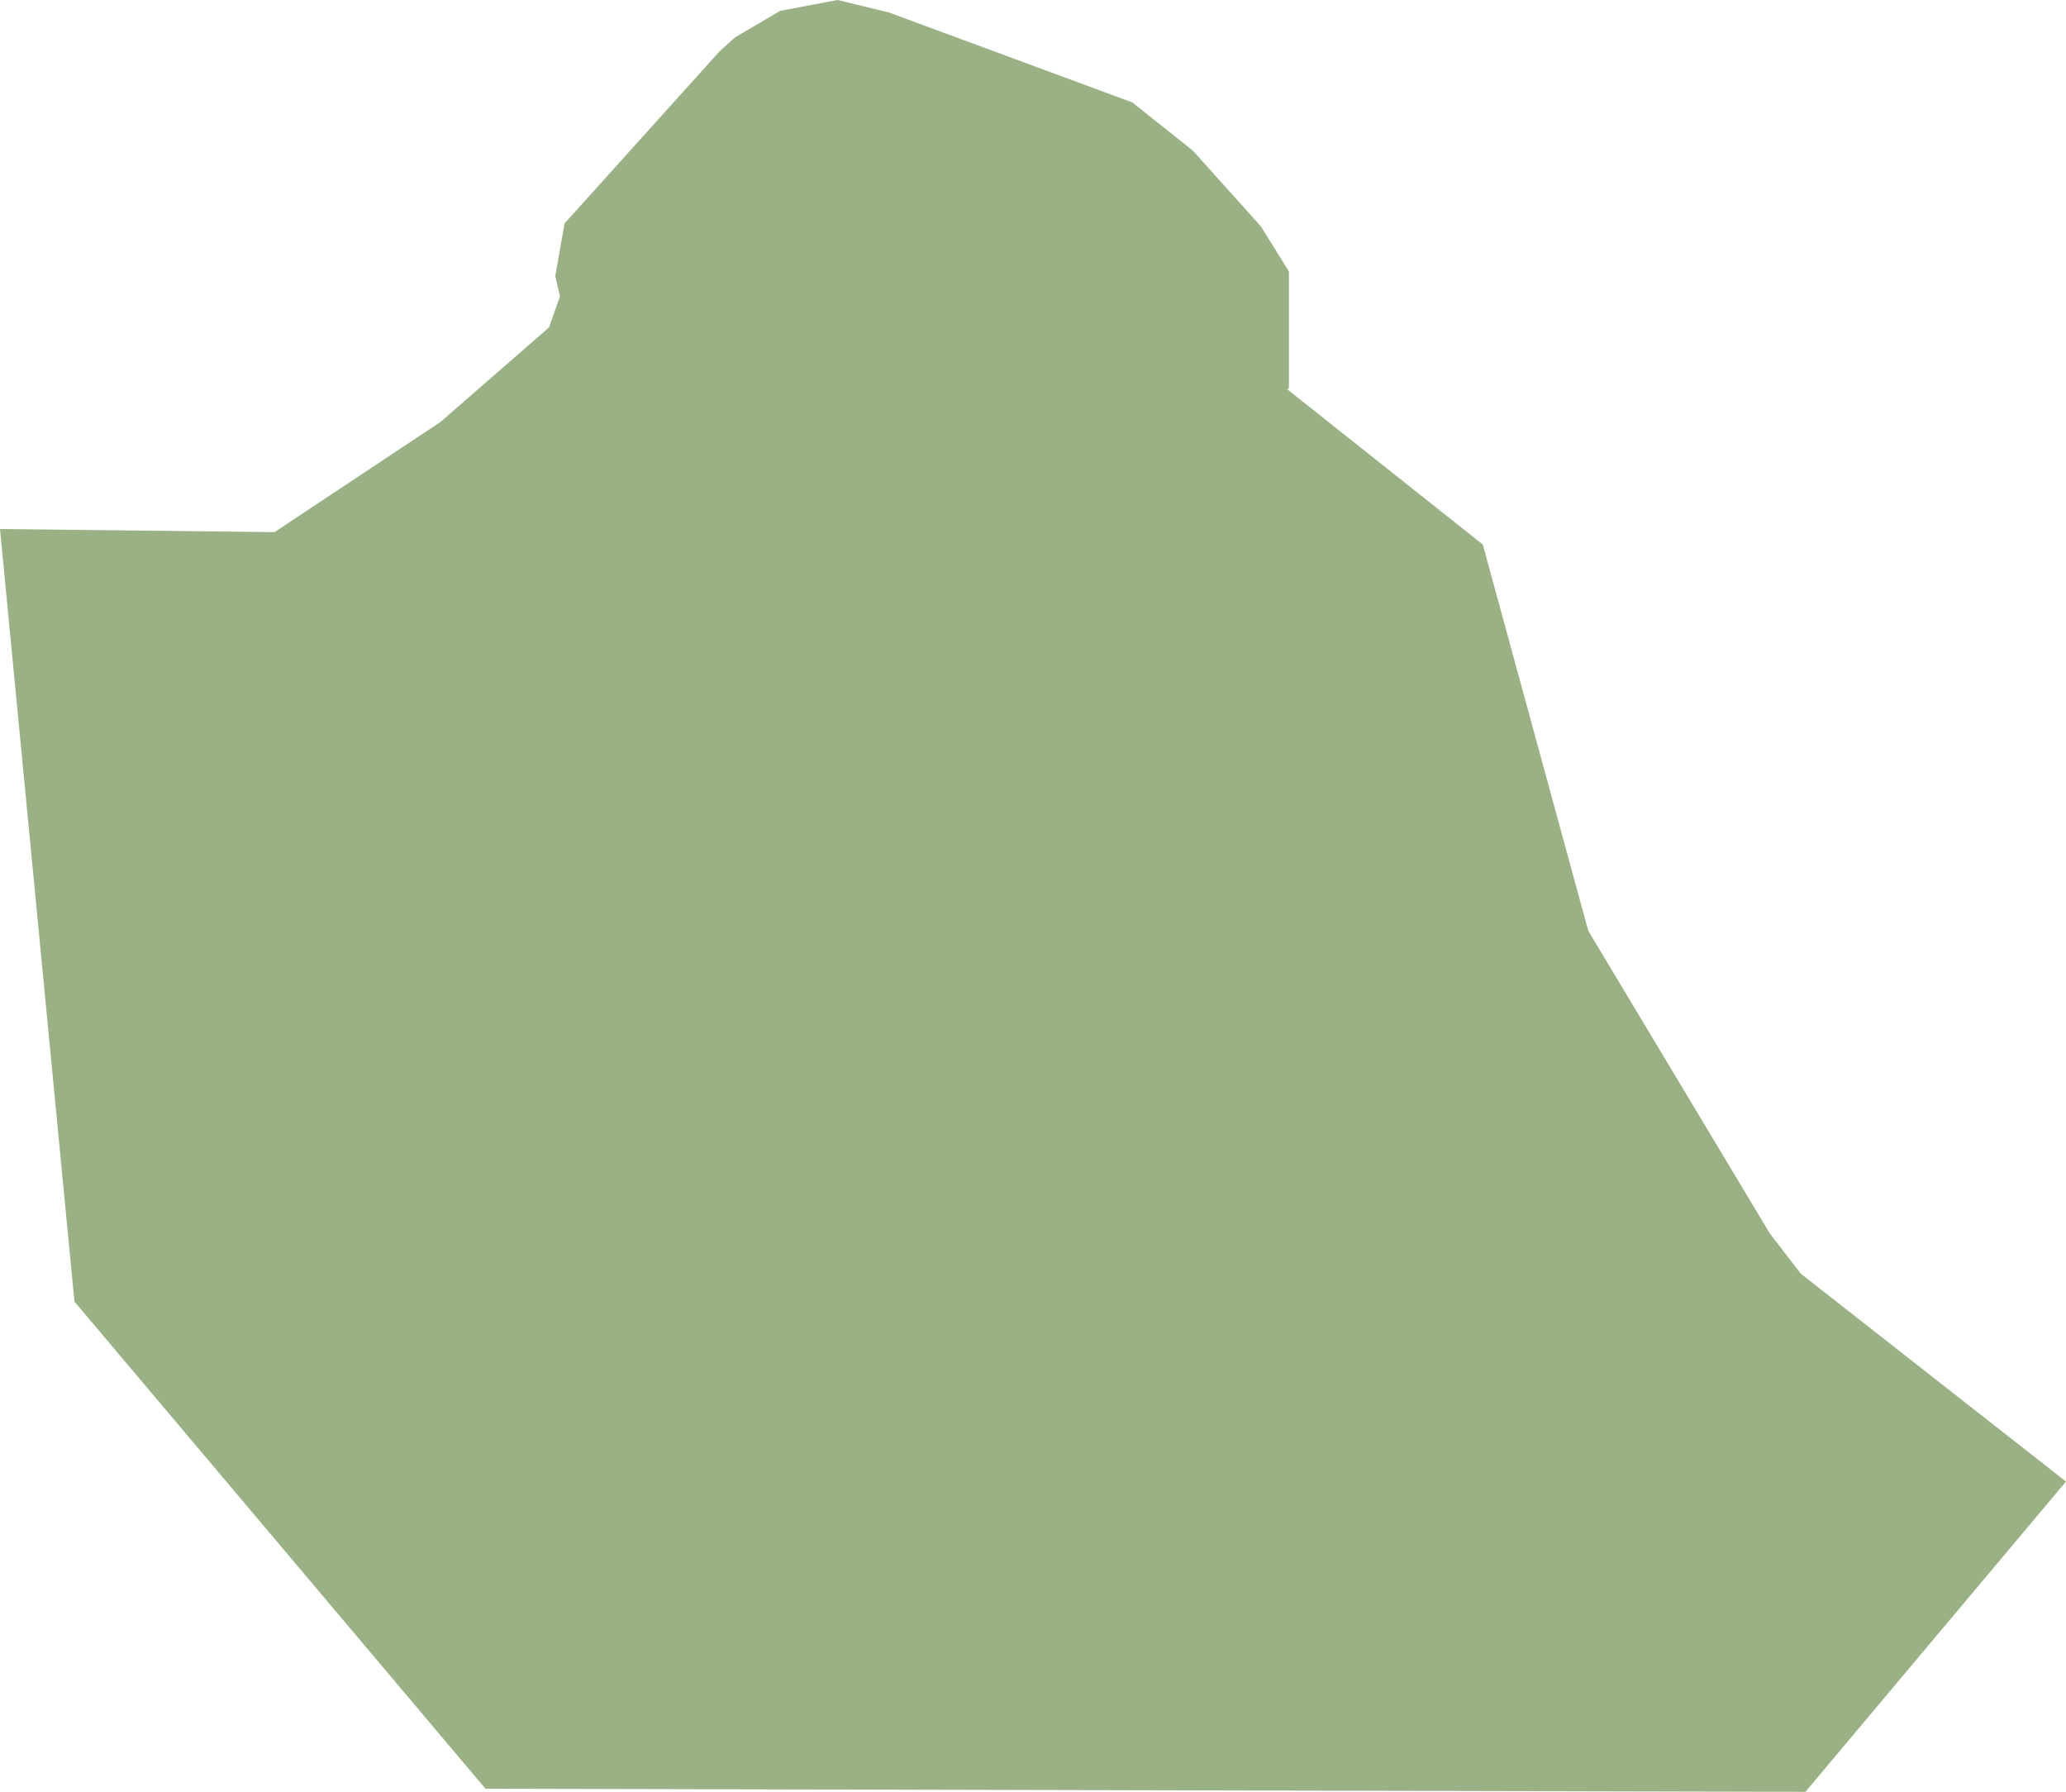 <svg xmlns="http://www.w3.org/2000/svg" viewBox="0 0 133.2 115.5"><g id="Layer_2" data-name="Layer 2"><g id="Louisiana-Parishes-Inline-parish"><path id="de-Soto-parish" d="M83,25.1l12.6,10L102.4,60l11.7,19.5,2,2.6,17.1,13.4-16.8,20-85.1-.2L4.8,83.9,0,34.1l17.7.2,10.7-7.1,7-6.1.7-2-.3-1.3.6-3.4,10-11.1,1-.9L50.3.7,54,0l3.3.8L73,6.6l3.9,3.1,4.4,4.9,1.8,2.9V25" fill="#9ab185"/></g></g></svg>